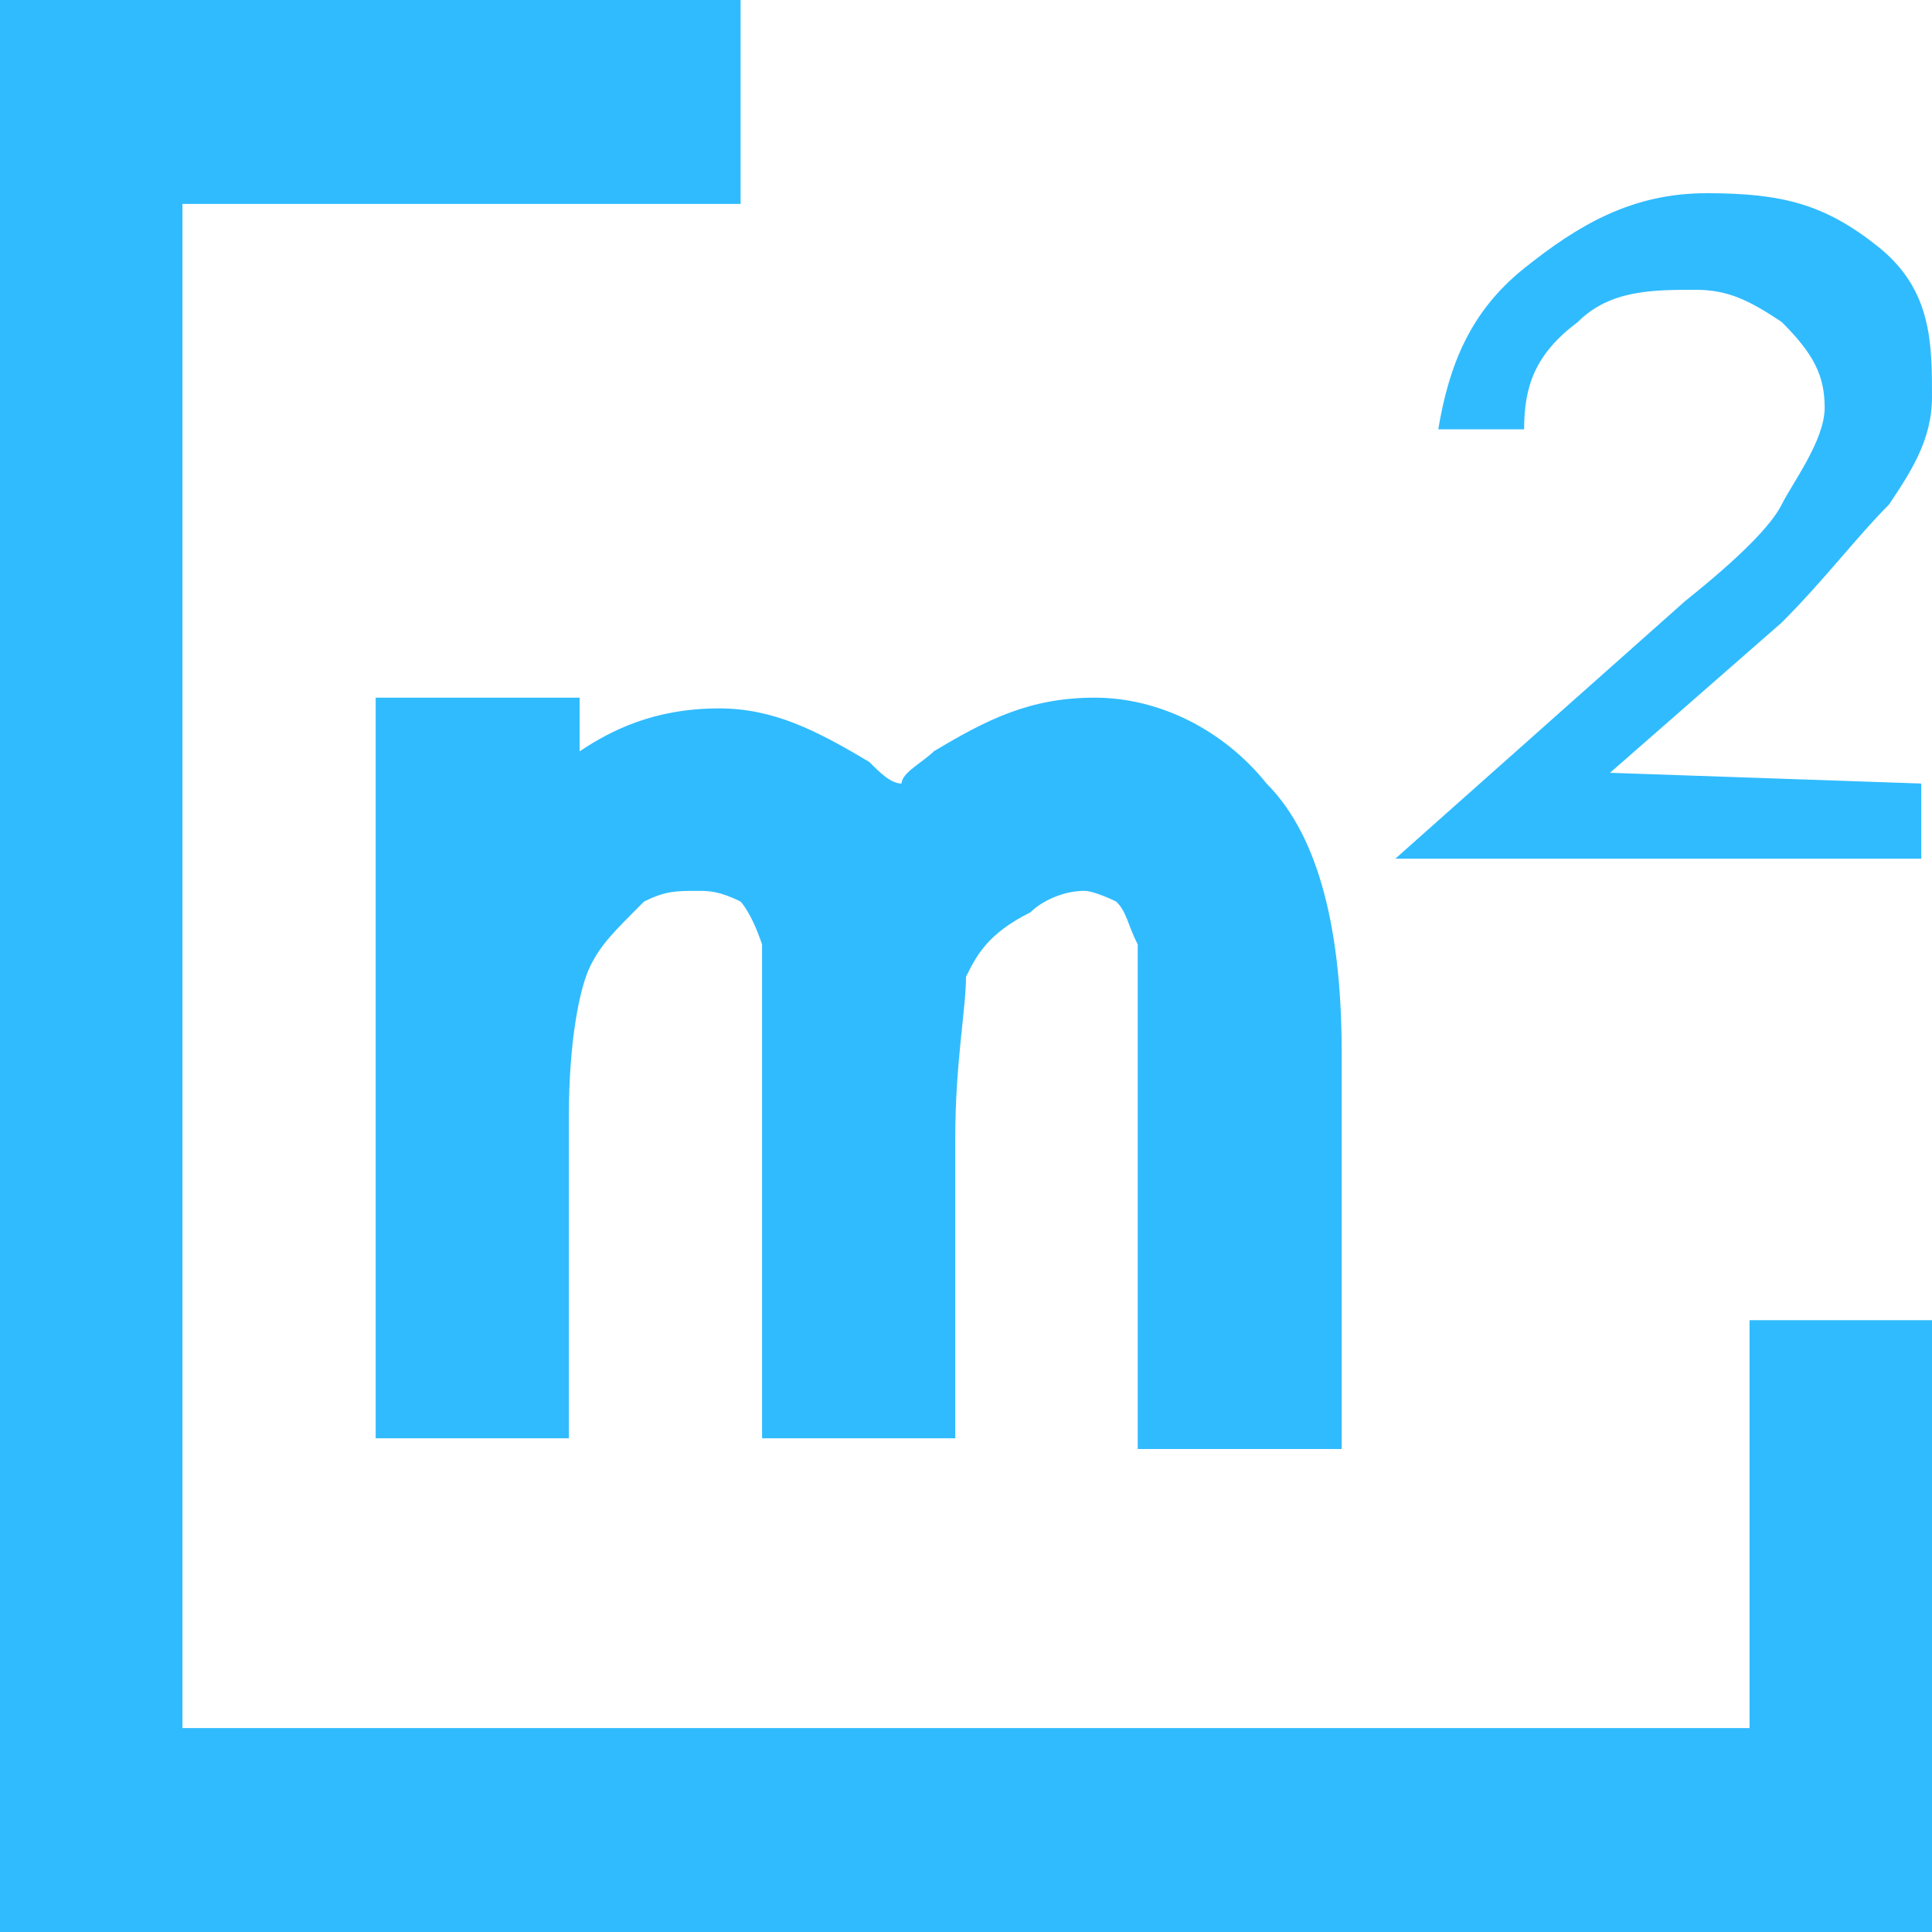 <svg class="icon" viewBox="0 0 1024 1024" xmlns="http://www.w3.org/2000/svg" height="48" width="48"><path d="M927.289 915.911V699.733H1024V1024H0V0h392.533v108.089H96.711V915.91H927.29zM381.156 375.467c28.444 0 51.2 11.377 79.644 28.444 5.689 5.689 11.378 11.378 17.067 11.378 0-5.689 11.377-11.378 17.066-17.067 28.445-17.066 51.2-28.444 85.334-28.444s68.266 17.066 91.022 45.51c28.444 28.445 39.822 79.645 39.822 142.223V768H603.022V500.622c-5.689-11.378-5.689-17.066-11.378-22.755 0 0-11.377-5.69-17.066-5.69-11.378 0-22.756 5.69-28.445 11.379-22.755 11.377-28.444 22.755-34.133 34.133 0 17.067-5.689 45.511-5.689 85.333v159.29h-102.4v-261.69c-5.689-17.066-11.378-22.755-11.378-22.755-11.377-5.69-17.066-5.69-22.755-5.69-11.378 0-17.067 0-28.445 5.69-17.066 17.066-22.755 22.755-28.444 34.133-5.689 11.378-11.378 39.822-11.378 79.644v170.667h-102.4V369.778H307.2v28.444c17.067-11.378 39.822-22.755 73.956-22.755zM853.333 409.6l164.978 5.689v39.822H739.556l153.6-136.533c28.444-22.756 45.51-39.822 51.2-51.2s22.755-34.134 22.755-51.2-5.689-28.445-22.755-45.511c-17.067-11.378-28.445-17.067-45.512-17.067-22.755 0-45.51 0-62.577 17.067-22.756 17.066-28.445 34.133-28.445 56.889h-45.51c5.688-34.134 17.066-62.578 45.51-85.334s56.89-39.822 96.711-39.822 62.578 5.689 91.023 28.444S1024 182.044 1024 210.49c0 22.755-11.378 39.822-22.756 56.889-17.066 17.066-34.133 39.822-56.888 62.578L853.333 409.6z" fill="#30bbff"/></svg>